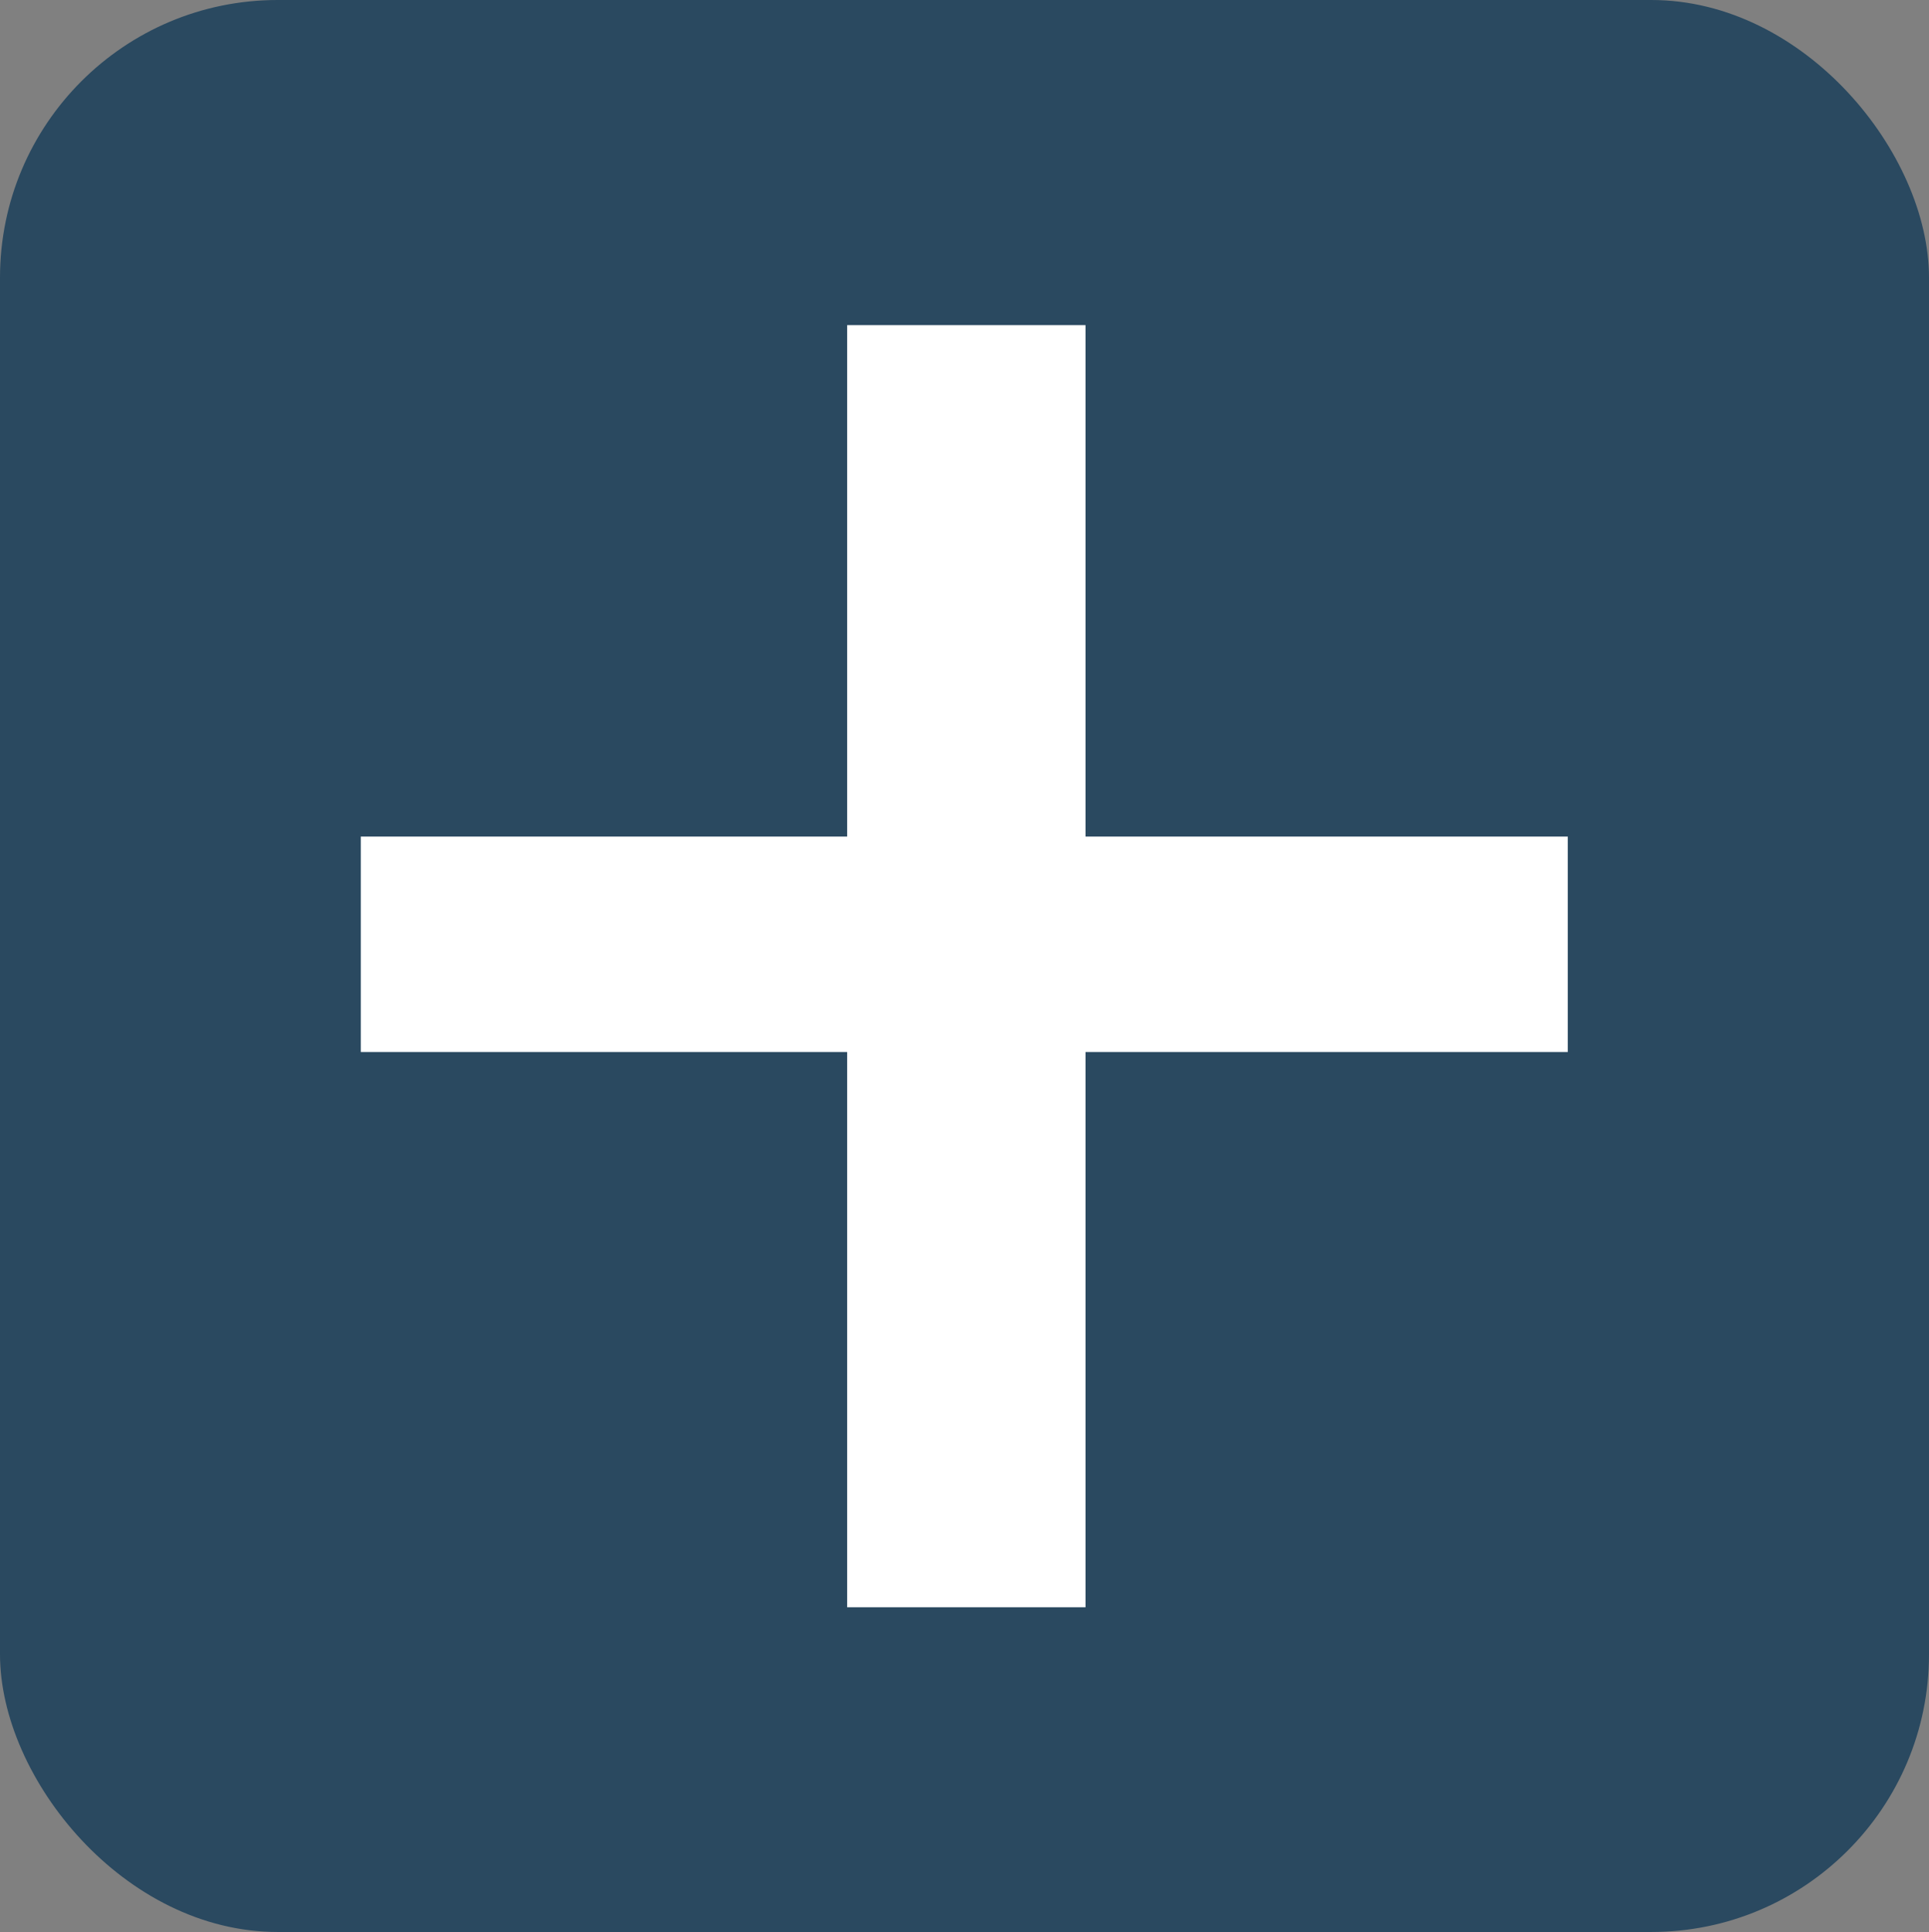 <svg id="Layer_1" data-name="Layer 1" xmlns="http://www.w3.org/2000/svg" viewBox="0 0 132 132.21"><rect x="0" y="0" width="132" height="132.21" fill="#808080" stroke="none"/><defs><style>.cls-1{fill:none;isolation:isolate;}.cls-2{fill:#2a4960;}.cls-3{fill:#fff;}</style></defs><title>pluss</title><path class="cls-1" transform="translate(-0.62 0.67)"/><rect class="cls-2" width="132" height="132.21" rx="19" ry="19"/><path class="cls-3" d="M74.9,56.58h33V71.32h-33v38H58.59v-38H25.31V56.58H58.59v-35H74.9v35Z" transform="translate(-0.62 0.67)"/></svg>